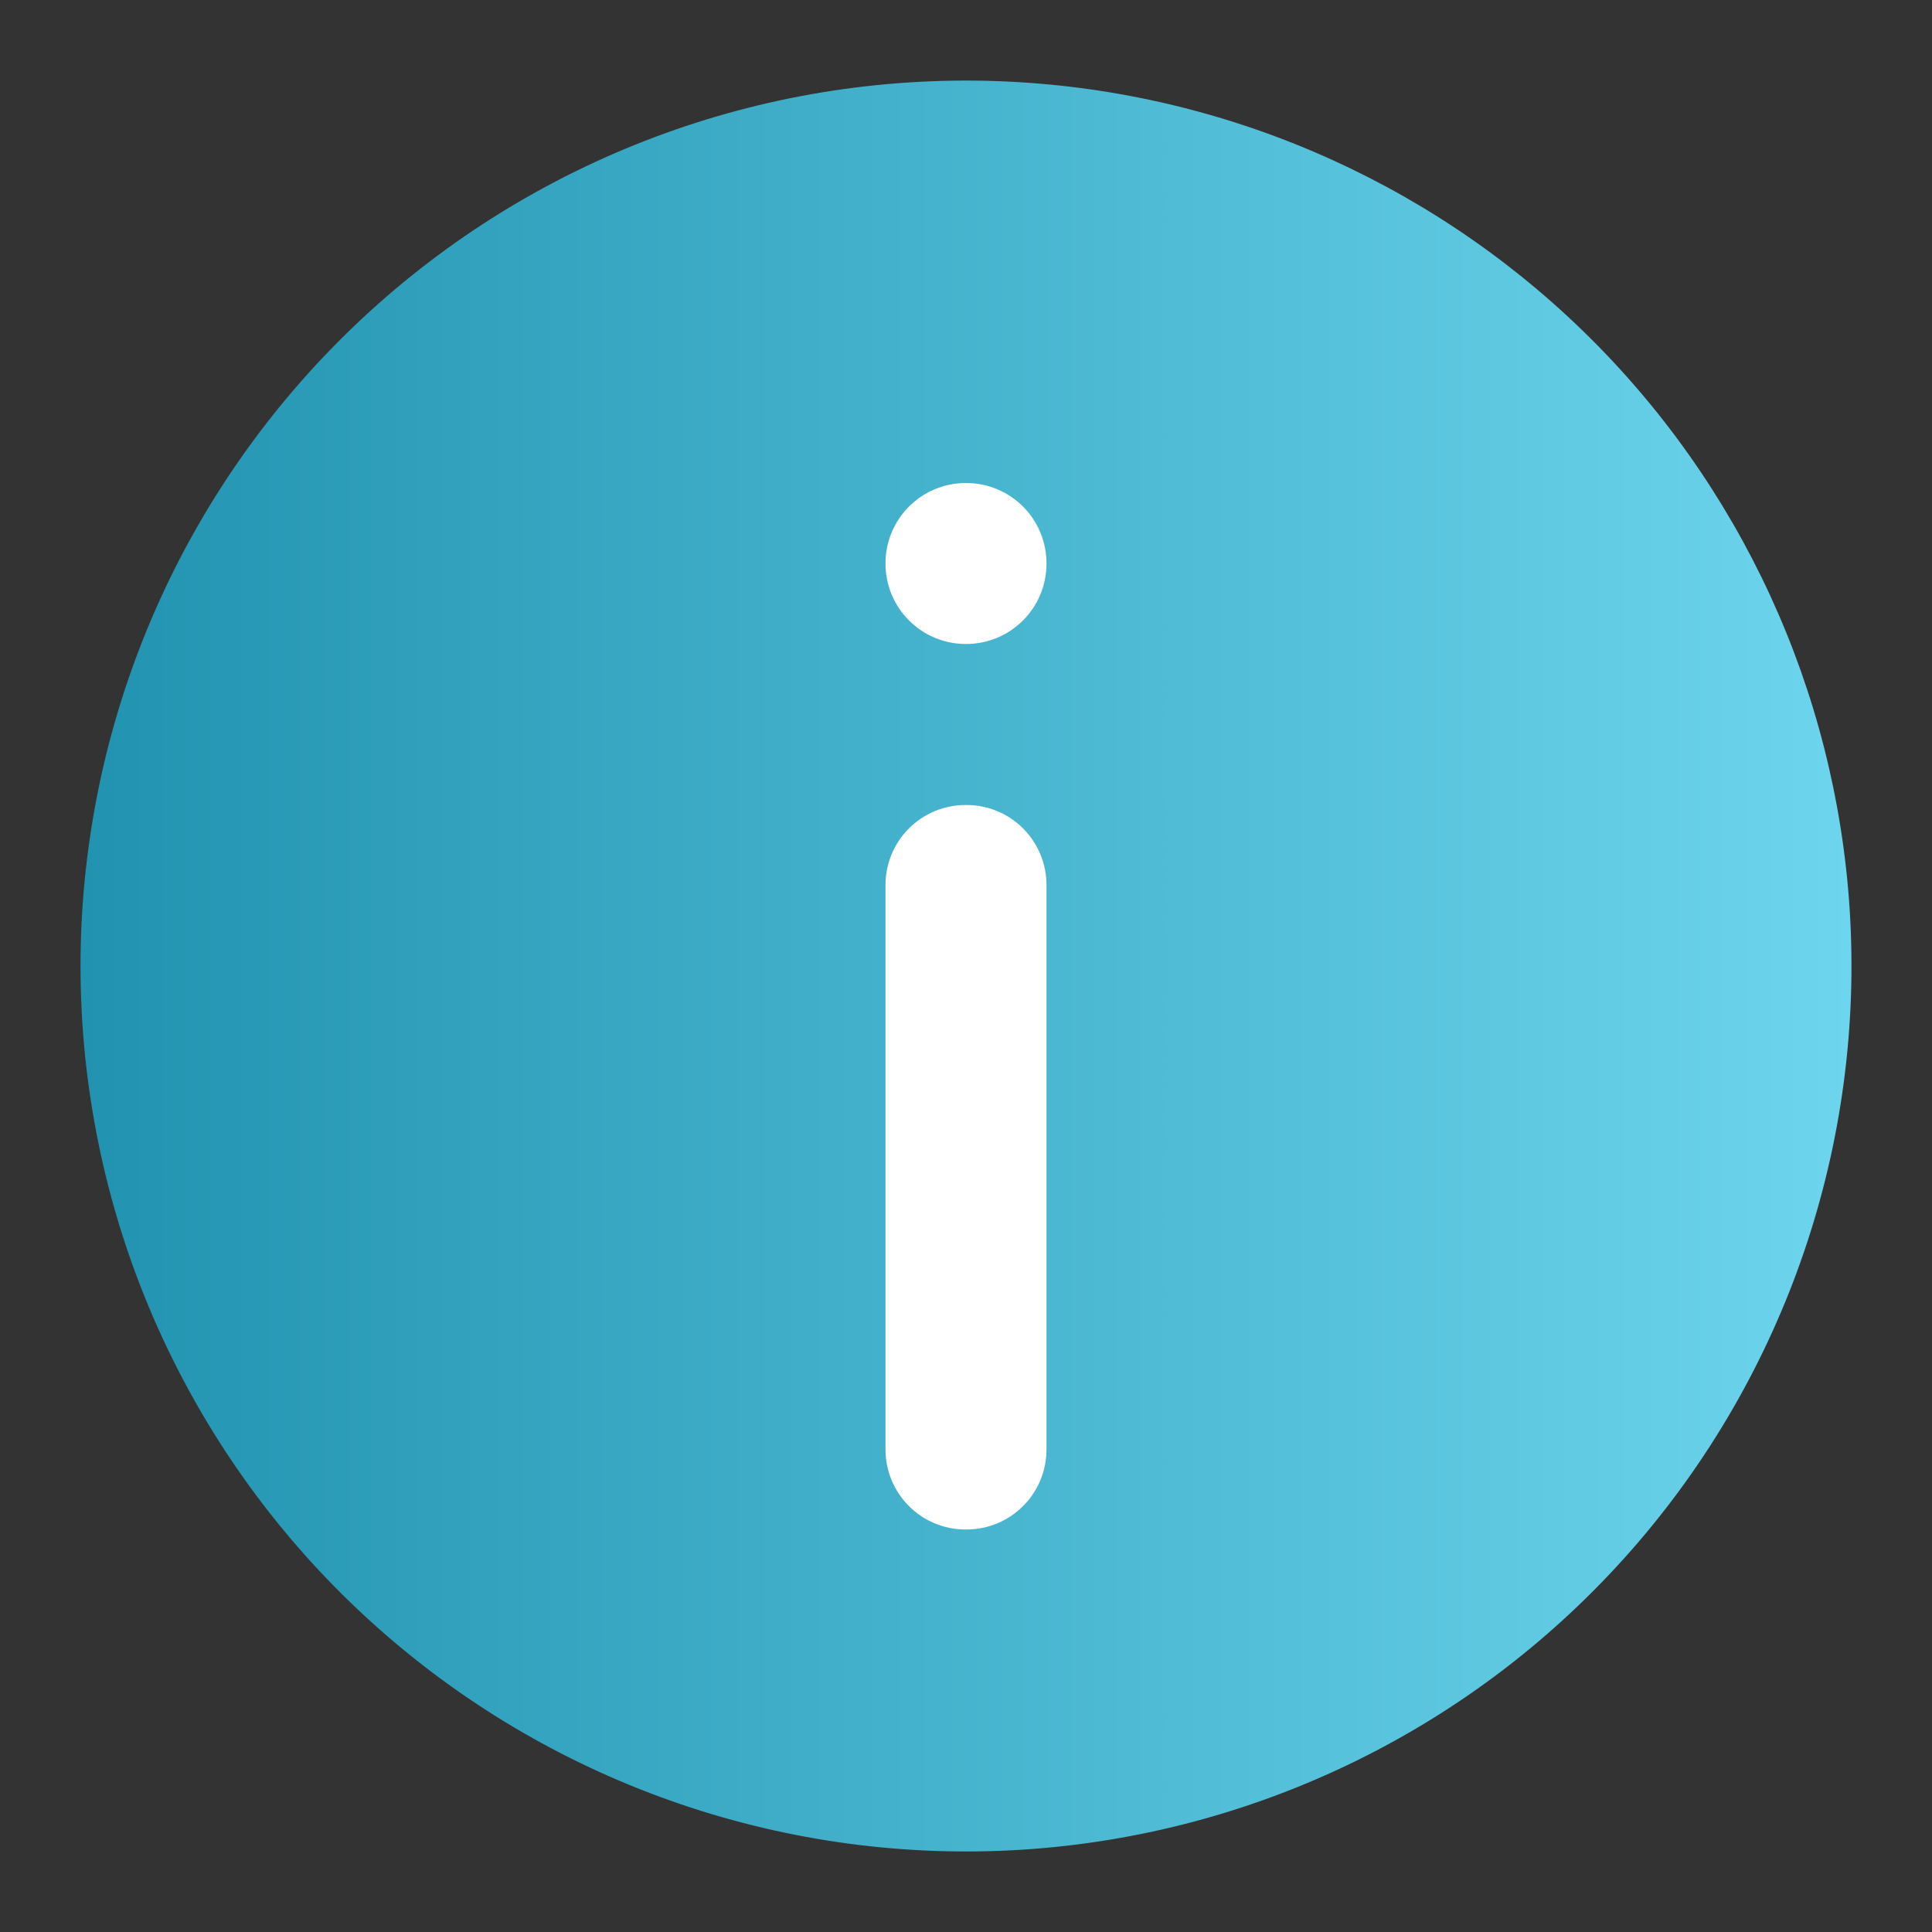 <svg width="24" height="24" viewBox="0 0 24 24" fill="none" xmlns="http://www.w3.org/2000/svg">
<rect x="0" y="0" width="24" height="24" fill="#333333" stroke="none"/>
<path d="M12.393 1.008C12.026 0.995 11.659 1 11.293 1.024C8.382 1.211 5.665 2.548 3.739 4.739C1.813 6.93 0.836 9.796 1.023 12.707C1.211 15.618 2.547 18.336 4.739 20.262C6.93 22.187 9.796 23.164 12.707 22.977C15.618 22.789 18.335 21.453 20.261 19.262C22.187 17.071 23.164 14.204 22.977 11.293C22.801 8.572 21.621 6.013 19.665 4.112C17.71 2.212 15.118 1.106 12.393 1.008Z" fill="url(#paint0_linear_10_19820)"/>
<path d="M12 6C11.446 6 11 6.446 11 7C11 7.554 11.446 8 12 8C12.554 8 13 7.554 13 7C13 6.446 12.554 6 12 6ZM11.996 10C11.444 10 11 10.444 11 10.996V18.004C11 18.556 11.444 19 11.996 19H12.004C12.556 19 13 18.556 13 18.004V10.996C13 10.444 12.556 10 12.004 10H11.996Z" fill="white"/>
<defs>
<linearGradient id="paint0_linear_10_19820" x1="1.001" y1="12" x2="22.999" y2="12" gradientUnits="userSpaceOnUse">
<stop stop-color="#2193B0"/>
<stop offset="1" stop-color="#6DD5ED"/>
</linearGradient>
</defs>
</svg>
